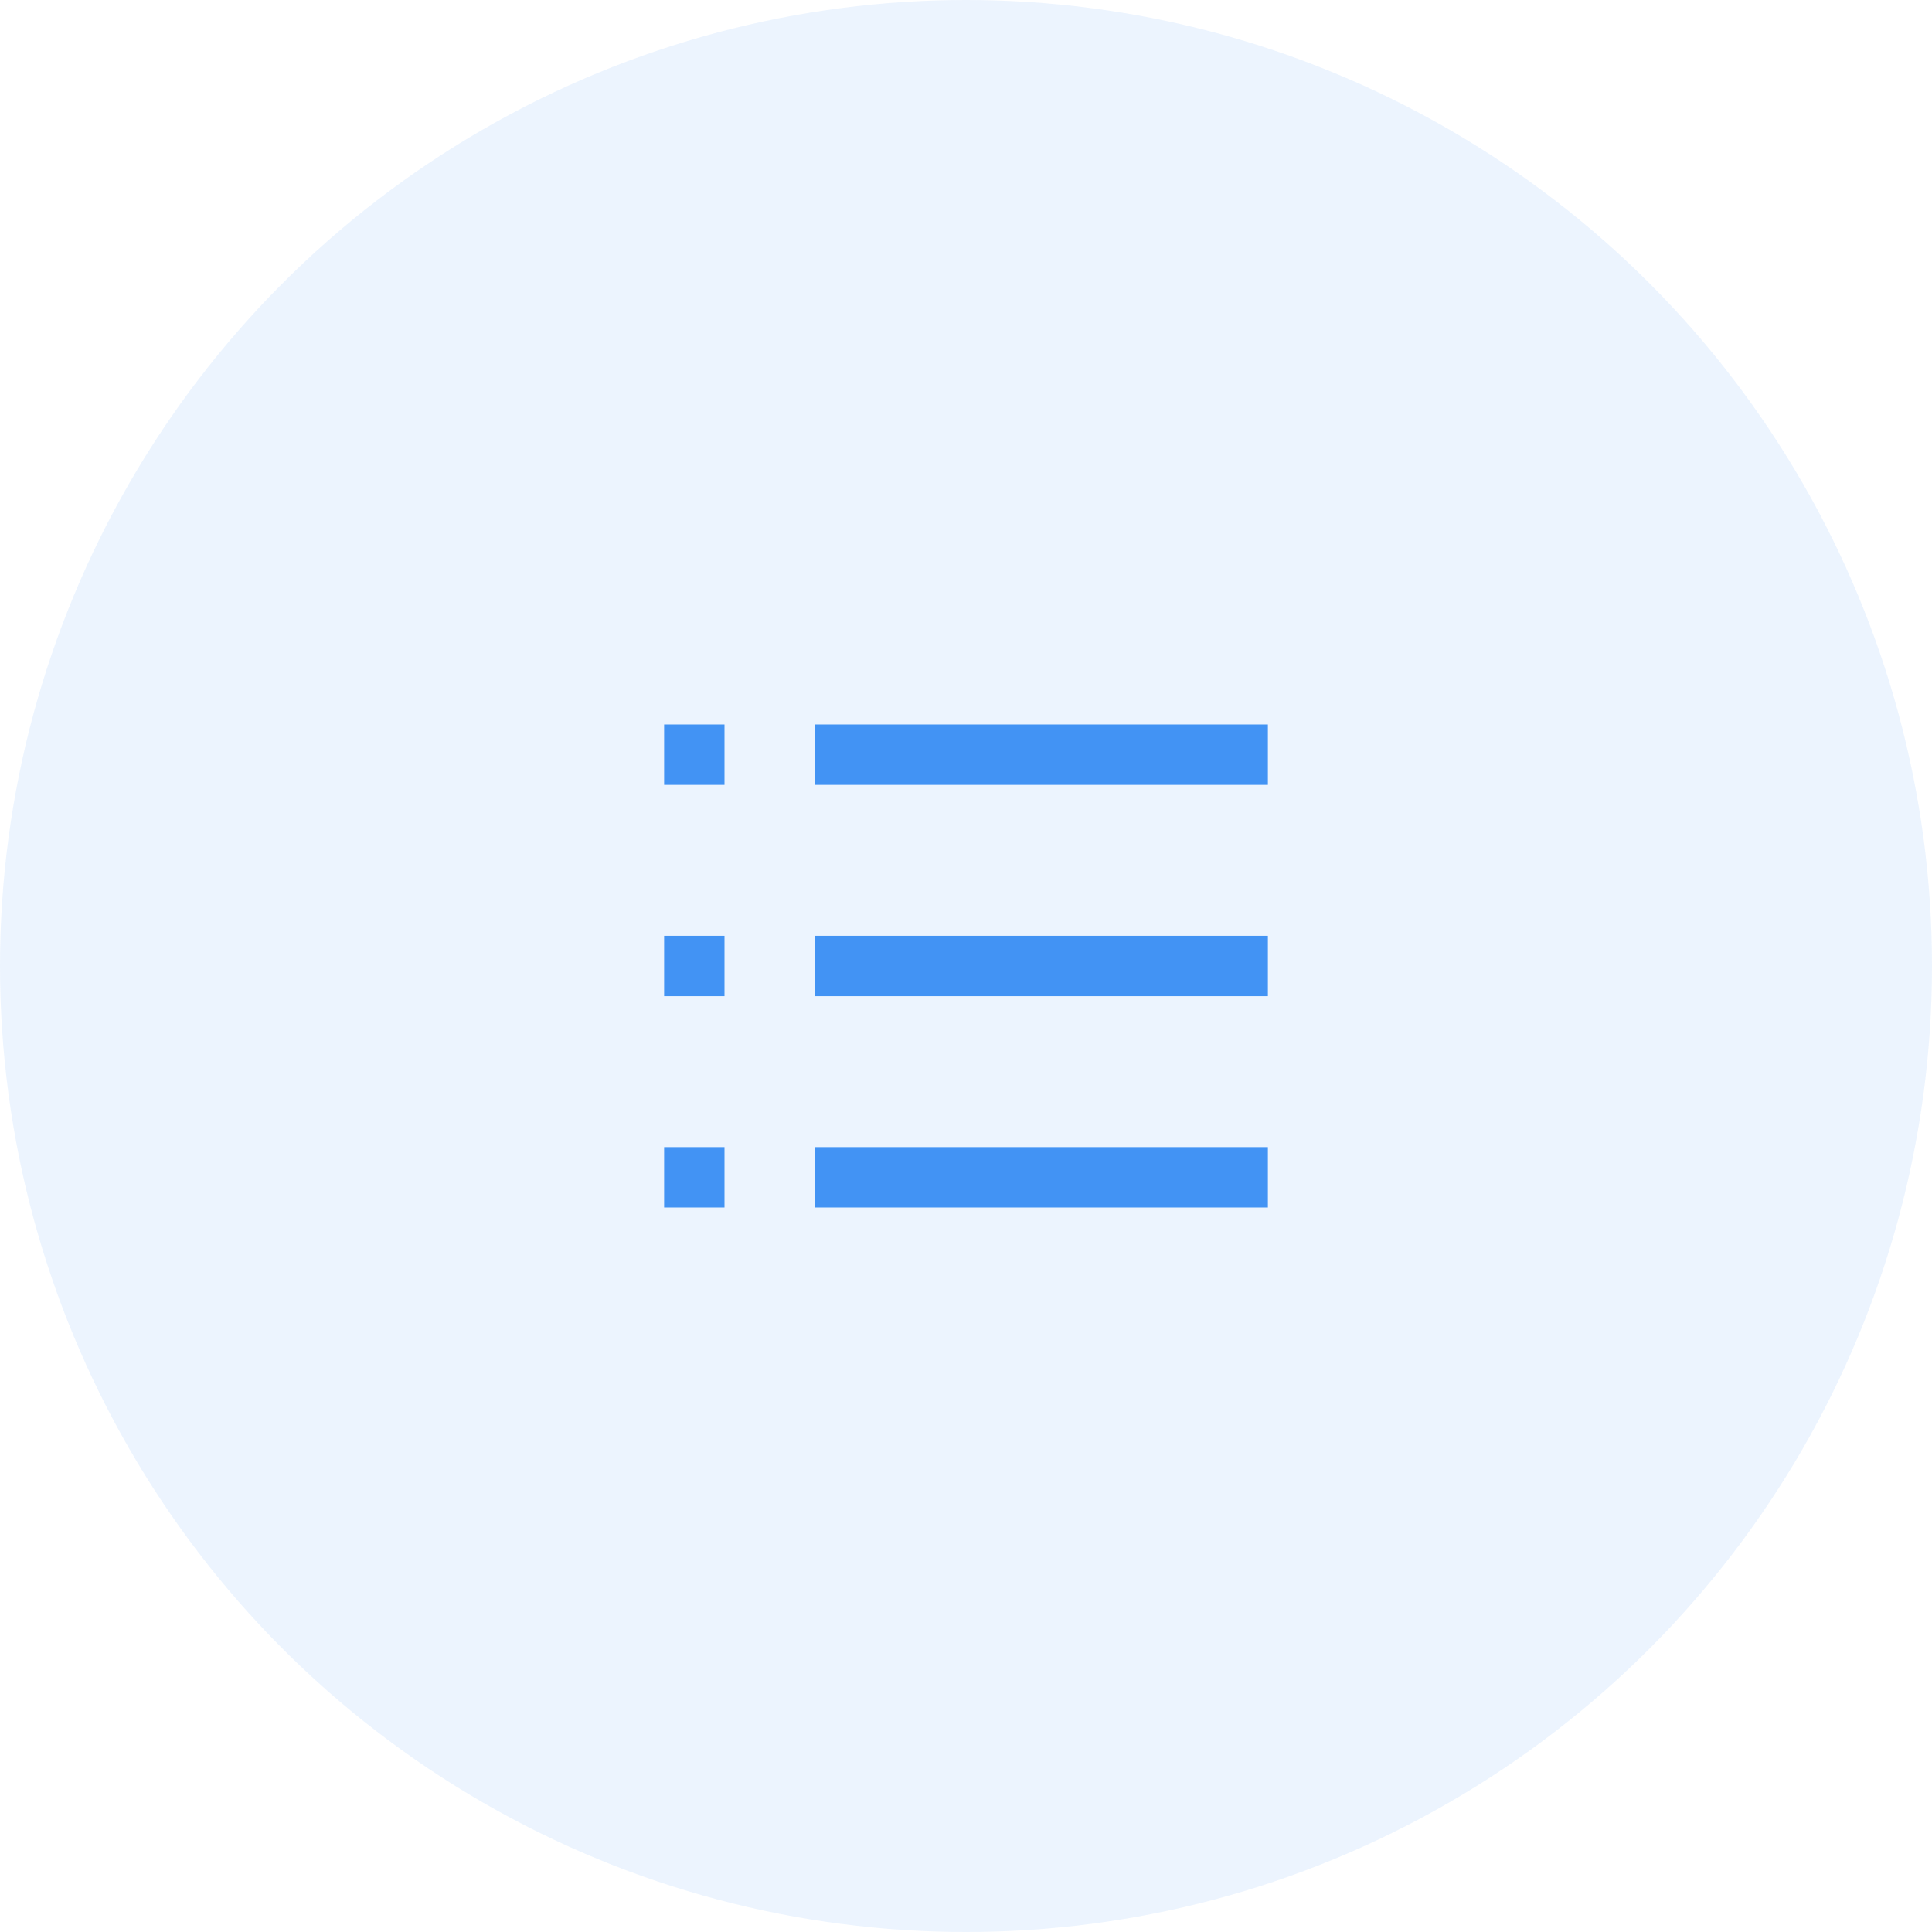 <?xml version="1.0" encoding="UTF-8"?>
<svg width="48px" height="48px" viewBox="0 0 48 48" version="1.1" xmlns="http://www.w3.org/2000/svg" xmlns:xlink="http://www.w3.org/1999/xlink">
    <!-- Generator: Sketch 63.1 (92452) - https://sketch.com -->
    <title>icon48*48/我的事项</title>
    <desc>Created with Sketch.</desc>
    <g id="icon48*48/我的事项" stroke="none" stroke-width="1" fill="none" fill-rule="evenodd">
        <g>
            <circle id="椭圆形" fill="#4293F4" opacity="0.1" cx="24" cy="24" r="24"></circle>
            <g id="icon_信息公开目录" transform="translate(15, 15)" fill-rule="nonzero">
                <rect id="矩形" fill="#000000" opacity="0" x="0" y="0" width="18" height="18"></rect>
                <path d="M5.25,3 L16.5,3 L16.5,4.5 L5.25,4.5 L5.25,3 Z M1.5,3 L3,3 L3,4.5 L1.5,4.5 L1.5,3 Z M1.5,8.25 L3,8.25 L3,9.75 L1.5,9.75 L1.5,8.25 Z M5.25,8.25 L16.5,8.25 L16.5,9.75 L5.25,9.75 L5.25,8.25 Z M1.5,13.5 L3,13.5 L3,15 L1.5,15 L1.5,13.5 Z M5.25,13.5 L16.5,13.5 L16.5,15 L5.25,15 L5.25,13.5 Z" id="形状" fill="#4293F4"></path>
            </g>
        </g>
    </g>
</svg>